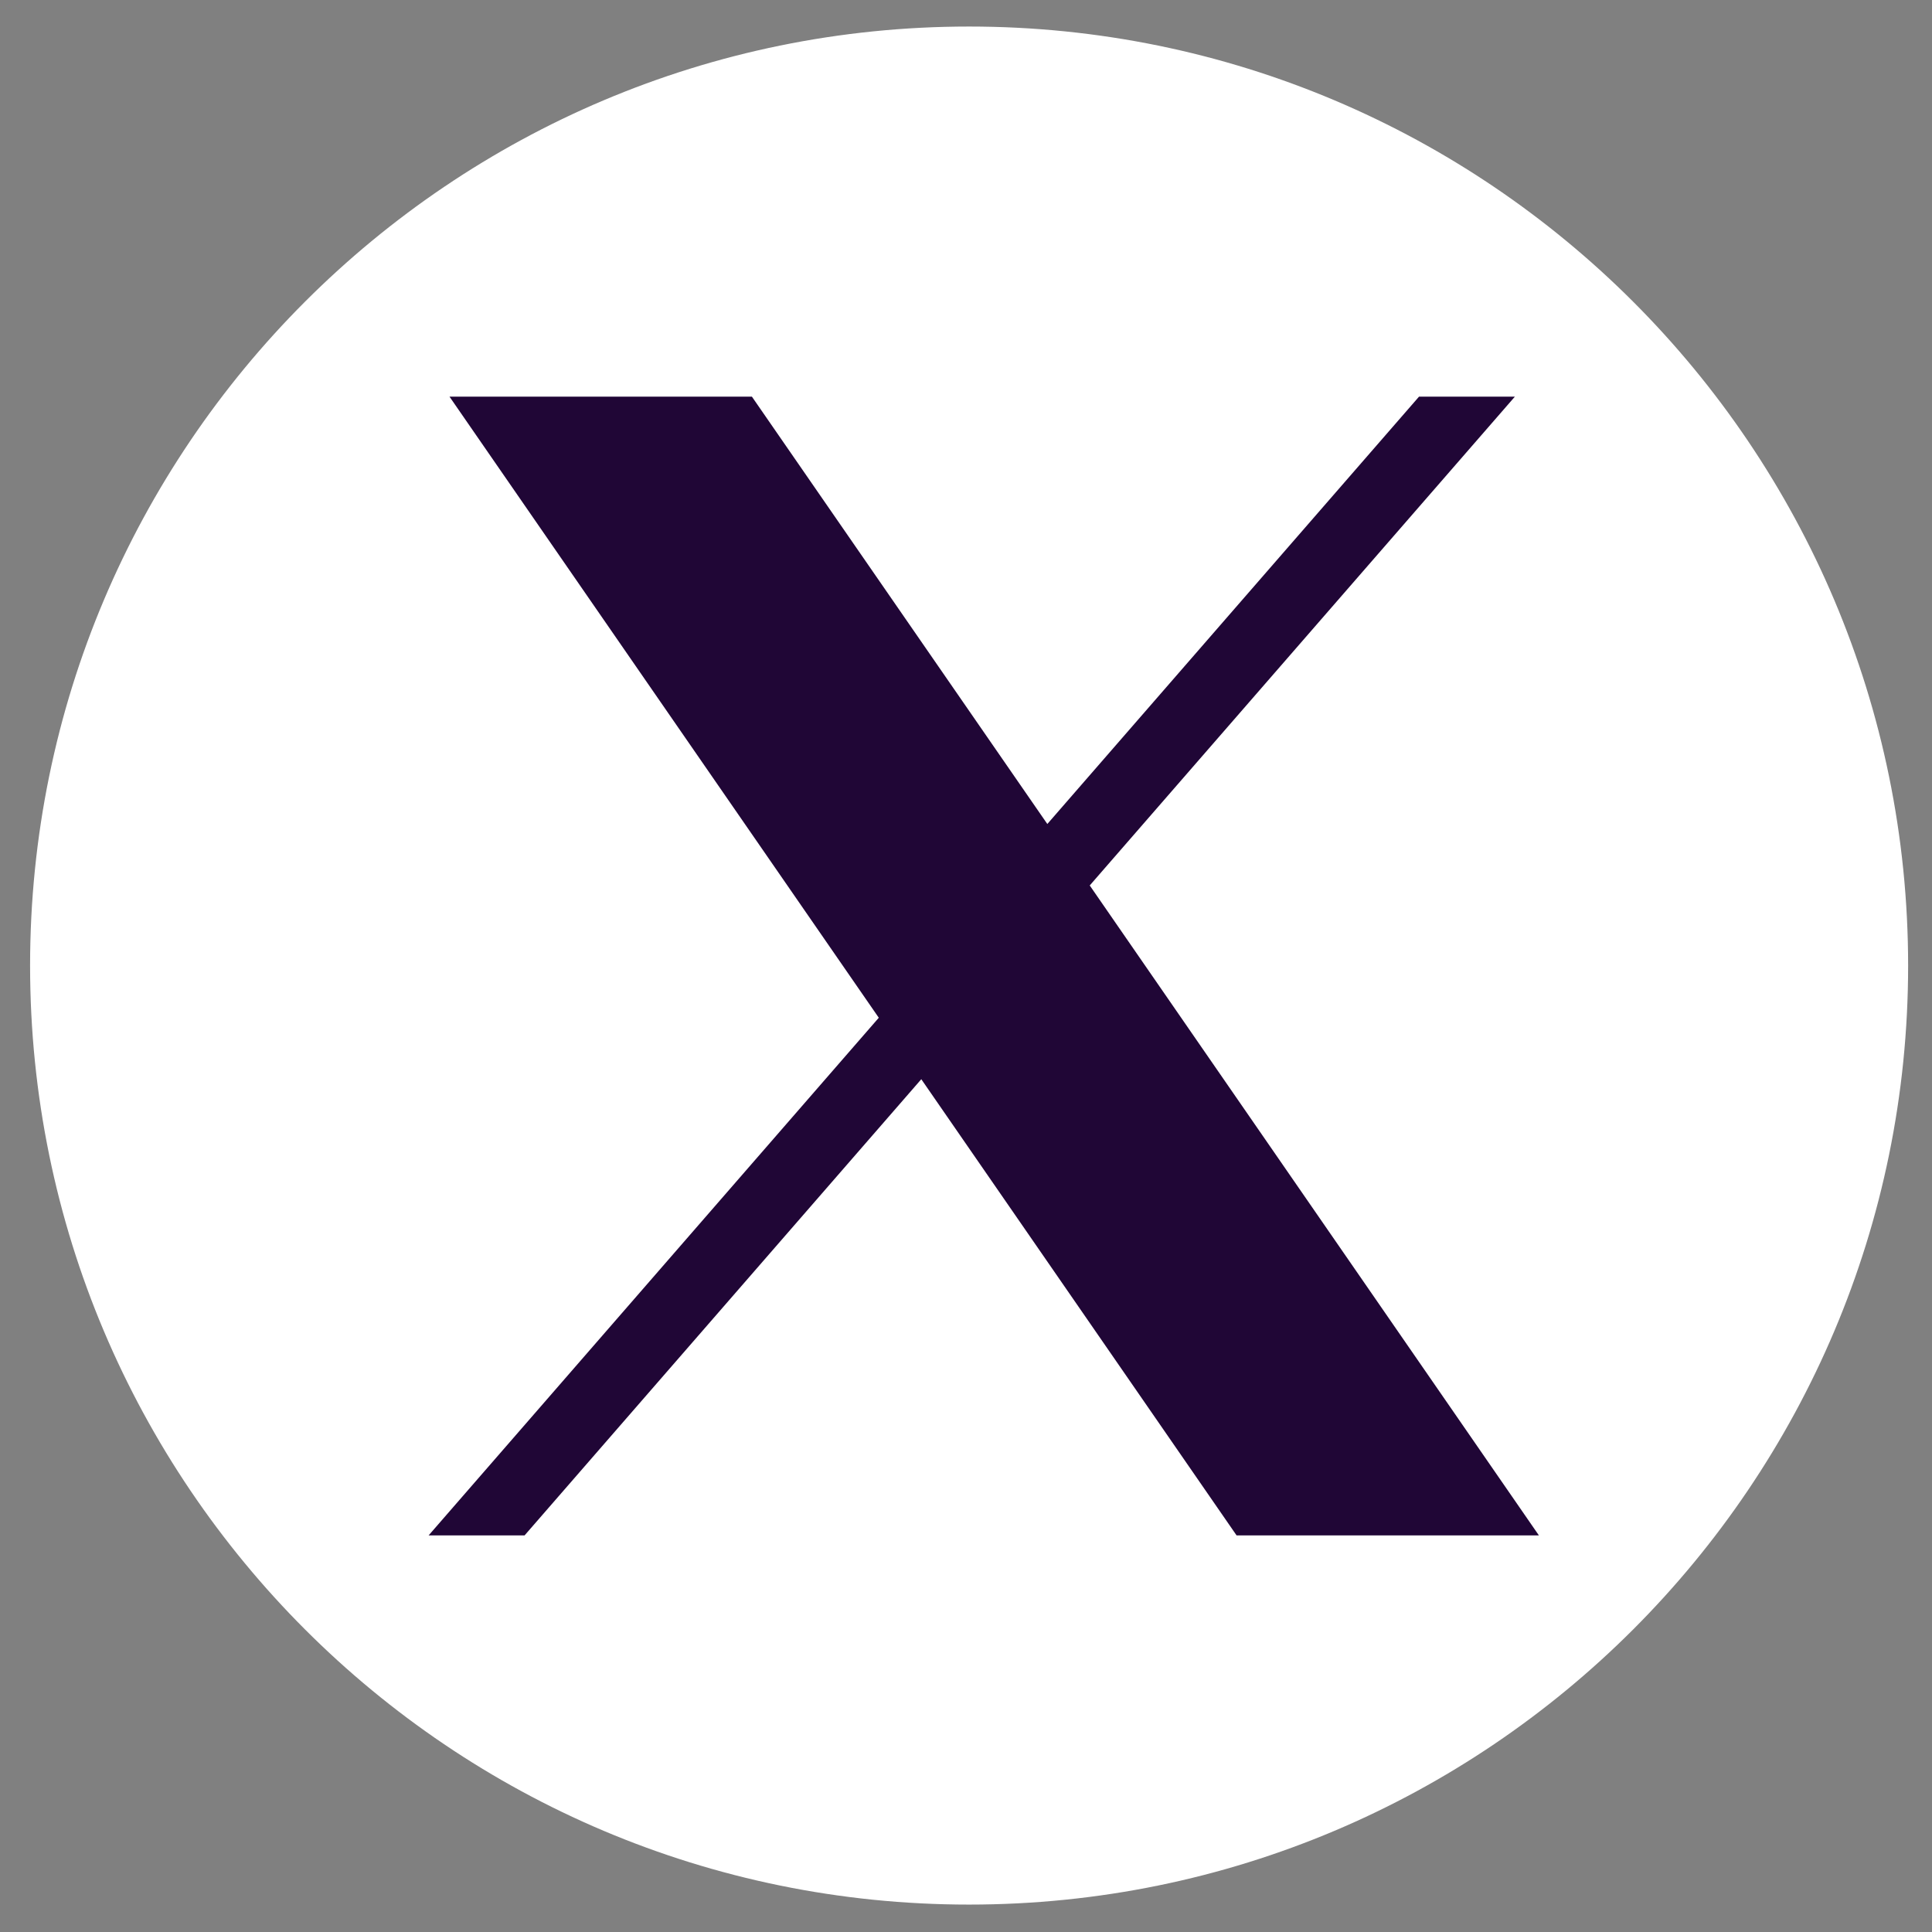 <svg width="42" height="42" fill="none" xmlns="http://www.w3.org/2000/svg"><rect width="100%" height="100%" fill="#808080" stroke="none"/><path d="M21.067 41.404c11.274 0 20.414-9.14 20.414-20.413C41.48 9.717 32.34.577 21.067.577 9.793.577.654 9.717.654 20.991c0 11.274 9.14 20.413 20.413 20.413z" fill="#fff"/><path d="M9.772 8.623l9.332 13.502-9.786 11.253h2.086l8.624-9.917 6.854 9.917h6.572L23.69 19.249l9.242-10.626h-2.084l-8.08 9.29-6.422-9.29H9.772z" fill="#200636"/></svg>
